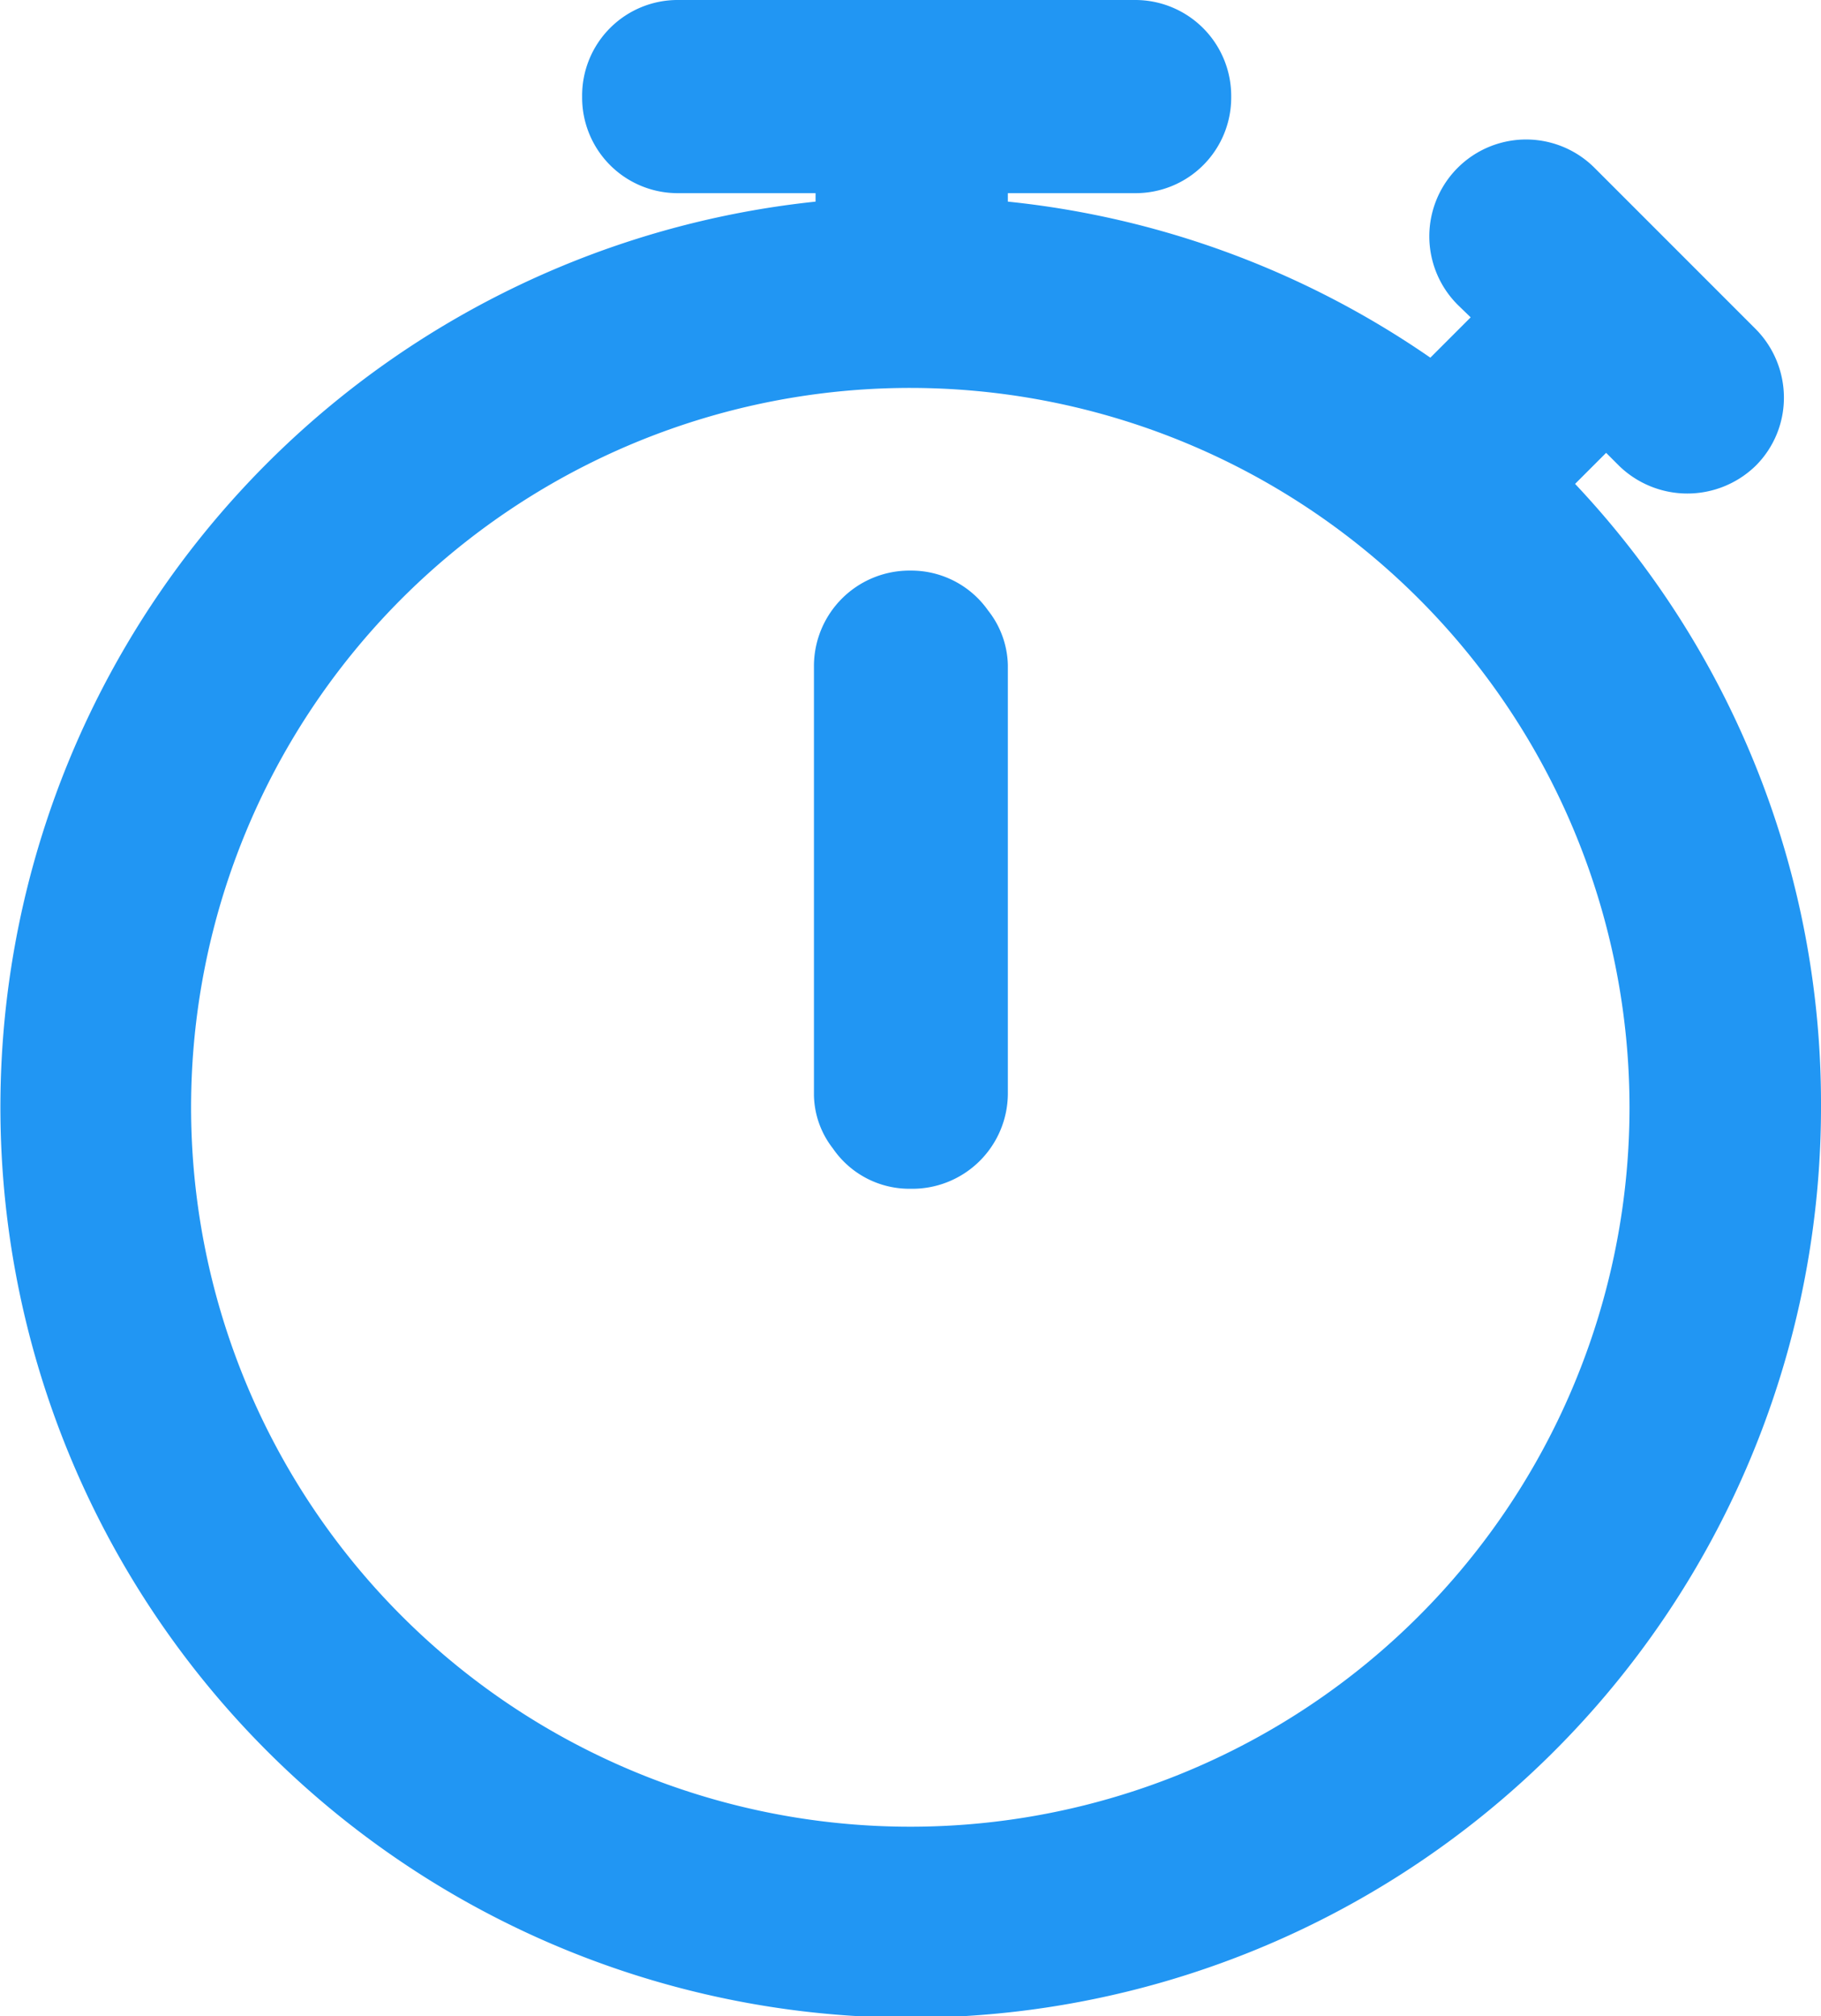 <svg xmlns="http://www.w3.org/2000/svg" viewBox="0 0 45.17 50"><defs><style>.cls-1{fill:#2196f3;}</style></defs><title>Zasób 84zak_</title><g id="Warstwa_2" data-name="Warstwa 2"><g id="Warstwa_1-2" data-name="Warstwa 1"><path class="cls-1" d="M39.07,12l.77-.77.32.32a2.43,2.43,0,0,0,3.39,0,2.38,2.38,0,0,0,.7-1.69,2.42,2.42,0,0,0-.7-1.7l-4-4a2.4,2.4,0,0,0-3.39,3.4l.32.31-1,1A22.46,22.46,0,0,0,25,5V4.79h3.14a2.37,2.37,0,0,0,2.4-2.39A2.38,2.38,0,0,0,28.17,0H16.84a2.37,2.37,0,0,0-2.4,2.4,2.37,2.37,0,0,0,2.4,2.39h3.39V5A22.58,22.58,0,1,0,45.17,27.42,22.39,22.39,0,0,0,39.07,12Zm1.35,15.49A17.84,17.84,0,1,1,22.59,9.62,17.85,17.85,0,0,1,40.42,27.46Z"/><path class="cls-1" d="M22.59,14.15a2.37,2.37,0,0,0-2.4,2.39V27.16a2.21,2.21,0,0,0,.47,1.32,2.3,2.3,0,0,0,1.93,1A2.37,2.37,0,0,0,25,27.12V16.5a2.26,2.26,0,0,0-.49-1.36A2.33,2.33,0,0,0,22.59,14.15Z"/></g></g></svg>